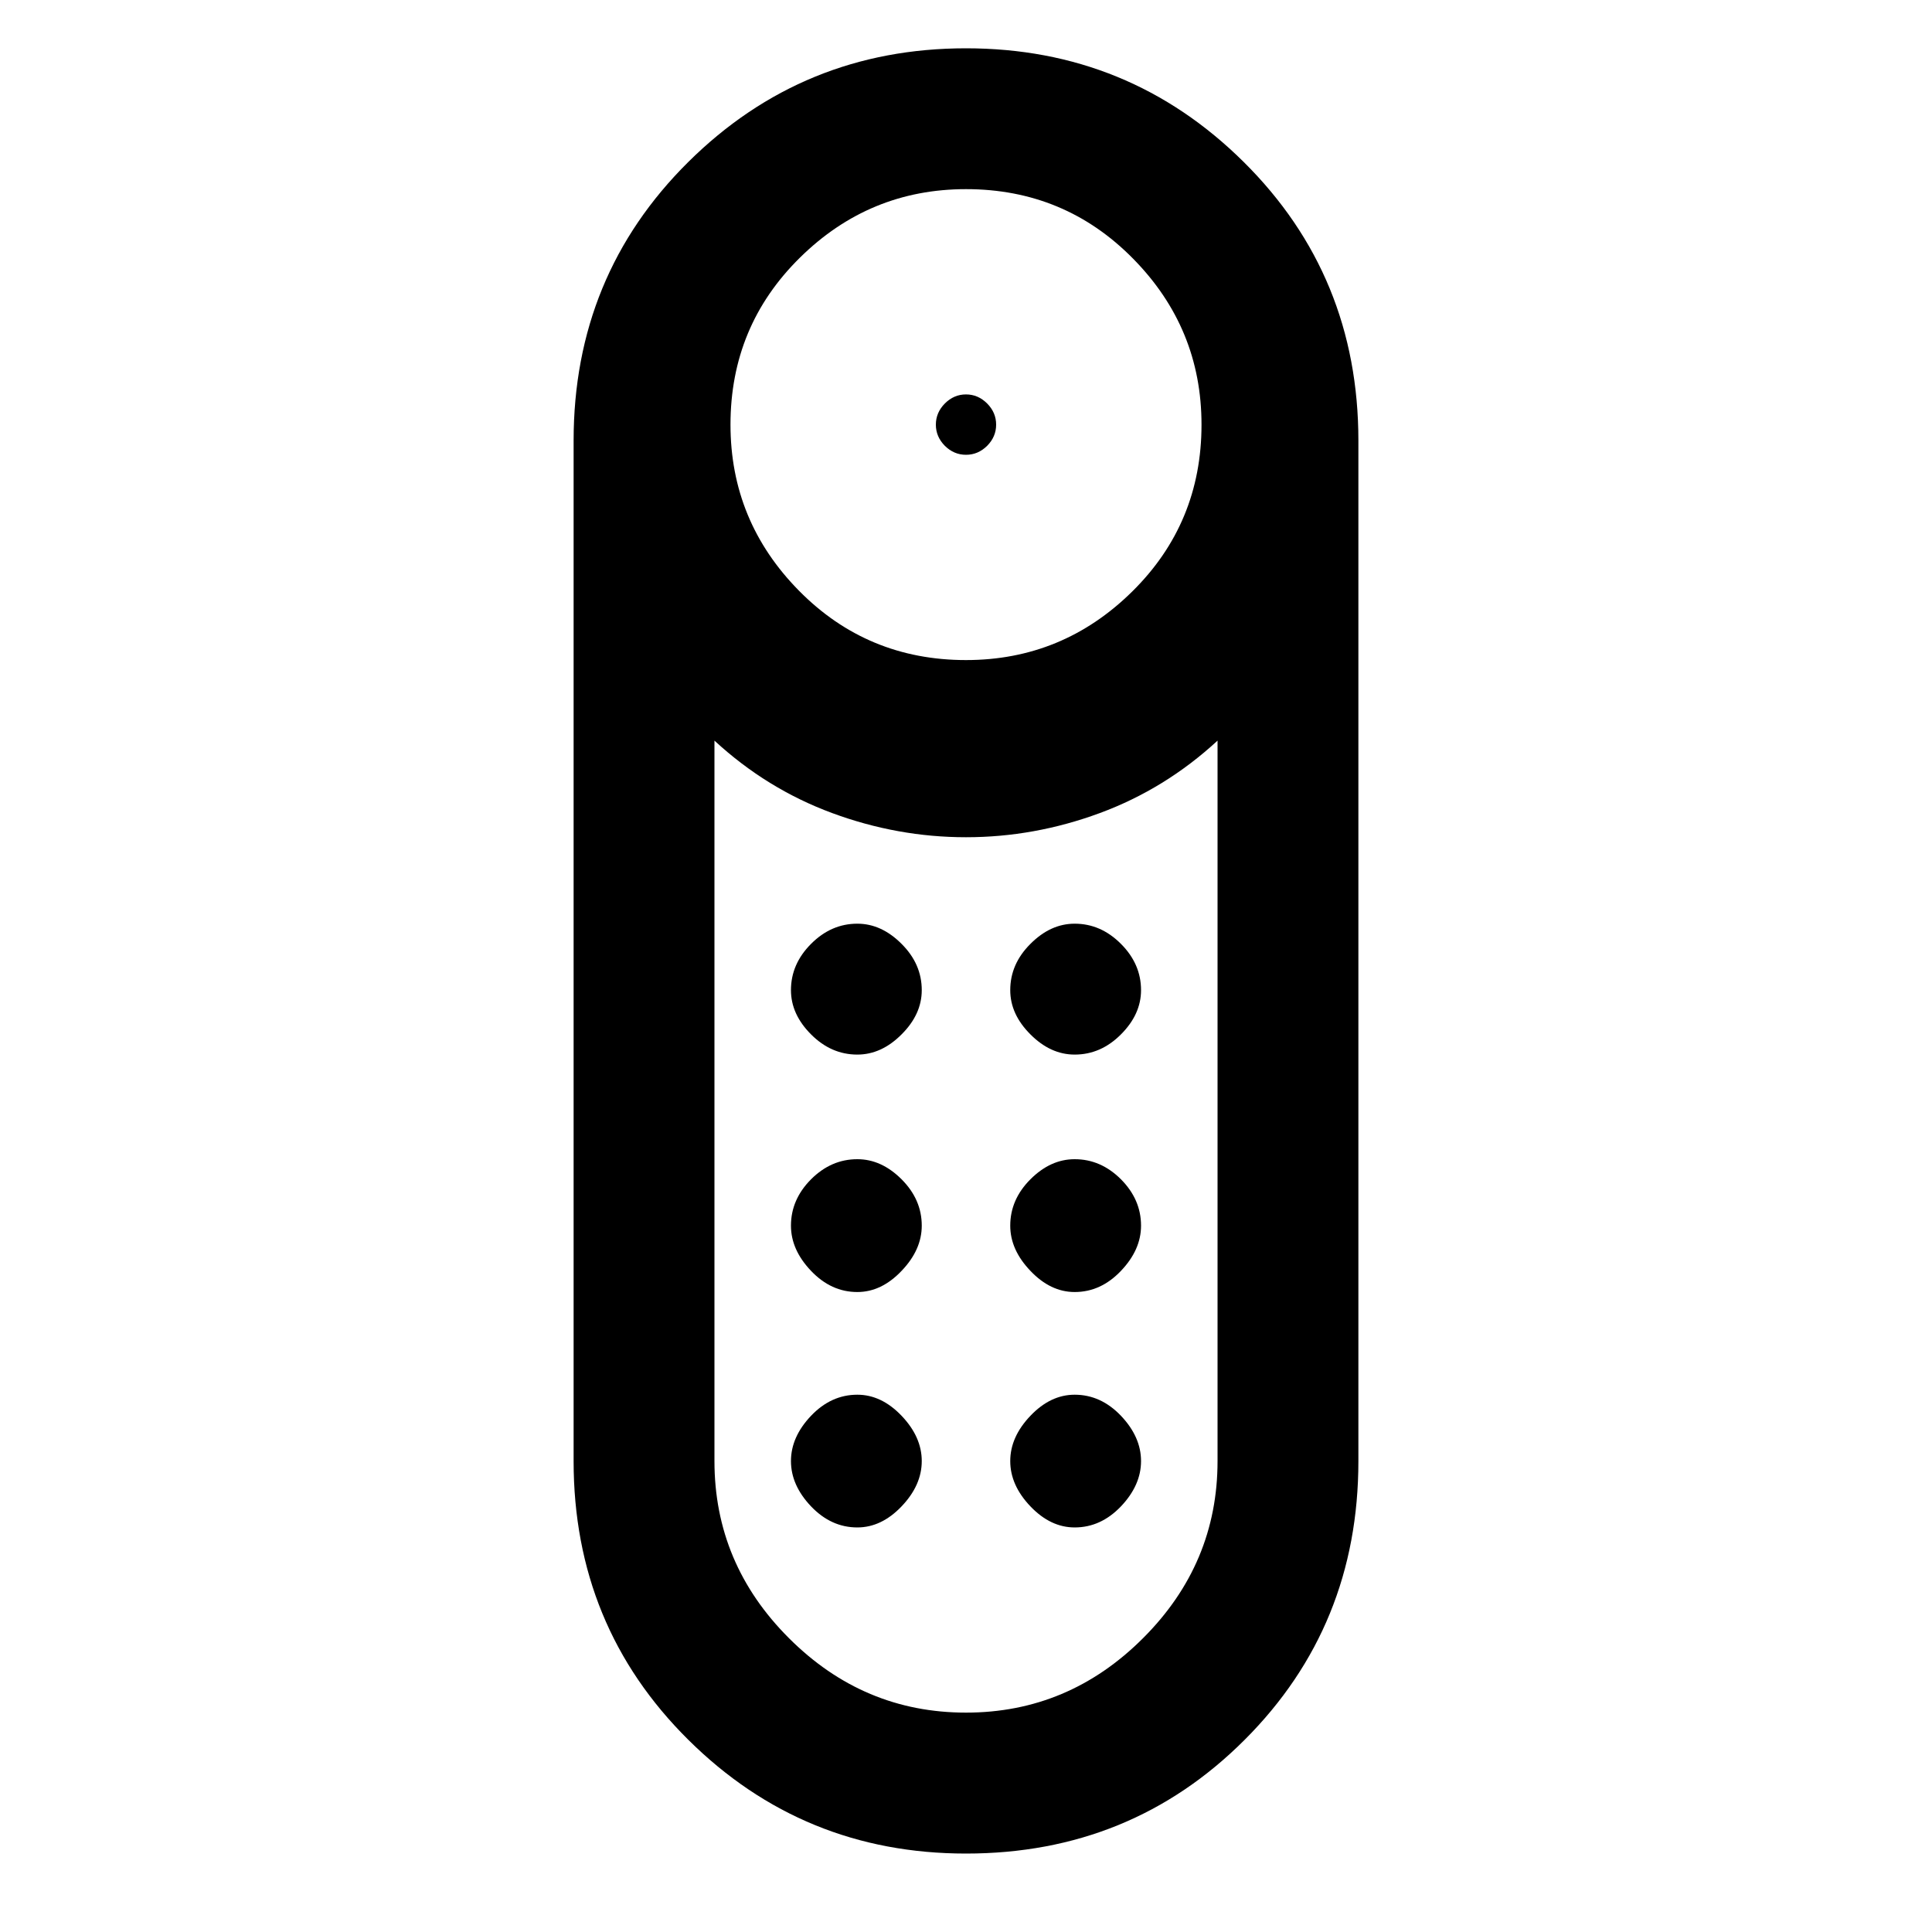 <svg xmlns="http://www.w3.org/2000/svg" height="20" width="20"><path d="M10 4.708Q9.875 4.708 9.781 4.615Q9.688 4.521 9.688 4.396Q9.688 4.271 9.781 4.177Q9.875 4.083 10 4.083Q10.125 4.083 10.219 4.177Q10.312 4.271 10.312 4.396Q10.312 4.521 10.219 4.615Q10.125 4.708 10 4.708ZM10 19.188Q8.312 19.188 7.125 18.01Q5.938 16.833 5.938 15.125V4.562Q5.938 2.854 7.125 1.677Q8.312 0.5 10 0.5Q11.688 0.5 12.875 1.677Q14.062 2.854 14.062 4.562V15.125Q14.062 16.833 12.885 18.01Q11.708 19.188 10 19.188ZM10 6.833Q11 6.833 11.719 6.125Q12.438 5.417 12.438 4.396Q12.438 3.396 11.729 2.677Q11.021 1.958 10 1.958Q9 1.958 8.281 2.667Q7.562 3.375 7.562 4.396Q7.562 5.396 8.271 6.115Q8.979 6.833 10 6.833ZM10 17.729Q11.062 17.729 11.833 16.958Q12.604 16.188 12.604 15.125V7.667Q12.062 8.167 11.385 8.417Q10.708 8.667 10 8.667Q9.292 8.667 8.615 8.417Q7.938 8.167 7.396 7.667V15.125Q7.396 16.188 8.167 16.958Q8.938 17.729 10 17.729ZM8.875 13.375Q8.604 13.375 8.396 13.156Q8.188 12.938 8.188 12.688Q8.188 12.417 8.396 12.208Q8.604 12 8.875 12Q9.125 12 9.333 12.208Q9.542 12.417 9.542 12.688Q9.542 12.938 9.333 13.156Q9.125 13.375 8.875 13.375ZM8.875 10.917Q8.604 10.917 8.396 10.708Q8.188 10.5 8.188 10.25Q8.188 9.979 8.396 9.771Q8.604 9.562 8.875 9.562Q9.125 9.562 9.333 9.771Q9.542 9.979 9.542 10.25Q9.542 10.5 9.333 10.708Q9.125 10.917 8.875 10.917ZM11.125 10.917Q10.875 10.917 10.667 10.708Q10.458 10.5 10.458 10.25Q10.458 9.979 10.667 9.771Q10.875 9.562 11.125 9.562Q11.396 9.562 11.604 9.771Q11.812 9.979 11.812 10.25Q11.812 10.5 11.604 10.708Q11.396 10.917 11.125 10.917ZM11.125 13.375Q10.875 13.375 10.667 13.156Q10.458 12.938 10.458 12.688Q10.458 12.417 10.667 12.208Q10.875 12 11.125 12Q11.396 12 11.604 12.208Q11.812 12.417 11.812 12.688Q11.812 12.938 11.604 13.156Q11.396 13.375 11.125 13.375ZM8.875 15.812Q8.604 15.812 8.396 15.594Q8.188 15.375 8.188 15.125Q8.188 14.875 8.396 14.656Q8.604 14.438 8.875 14.438Q9.125 14.438 9.333 14.656Q9.542 14.875 9.542 15.125Q9.542 15.375 9.333 15.594Q9.125 15.812 8.875 15.812ZM11.125 15.812Q10.875 15.812 10.667 15.594Q10.458 15.375 10.458 15.125Q10.458 14.875 10.667 14.656Q10.875 14.438 11.125 14.438Q11.396 14.438 11.604 14.656Q11.812 14.875 11.812 15.125Q11.812 15.375 11.604 15.594Q11.396 15.812 11.125 15.812Z"/></svg>